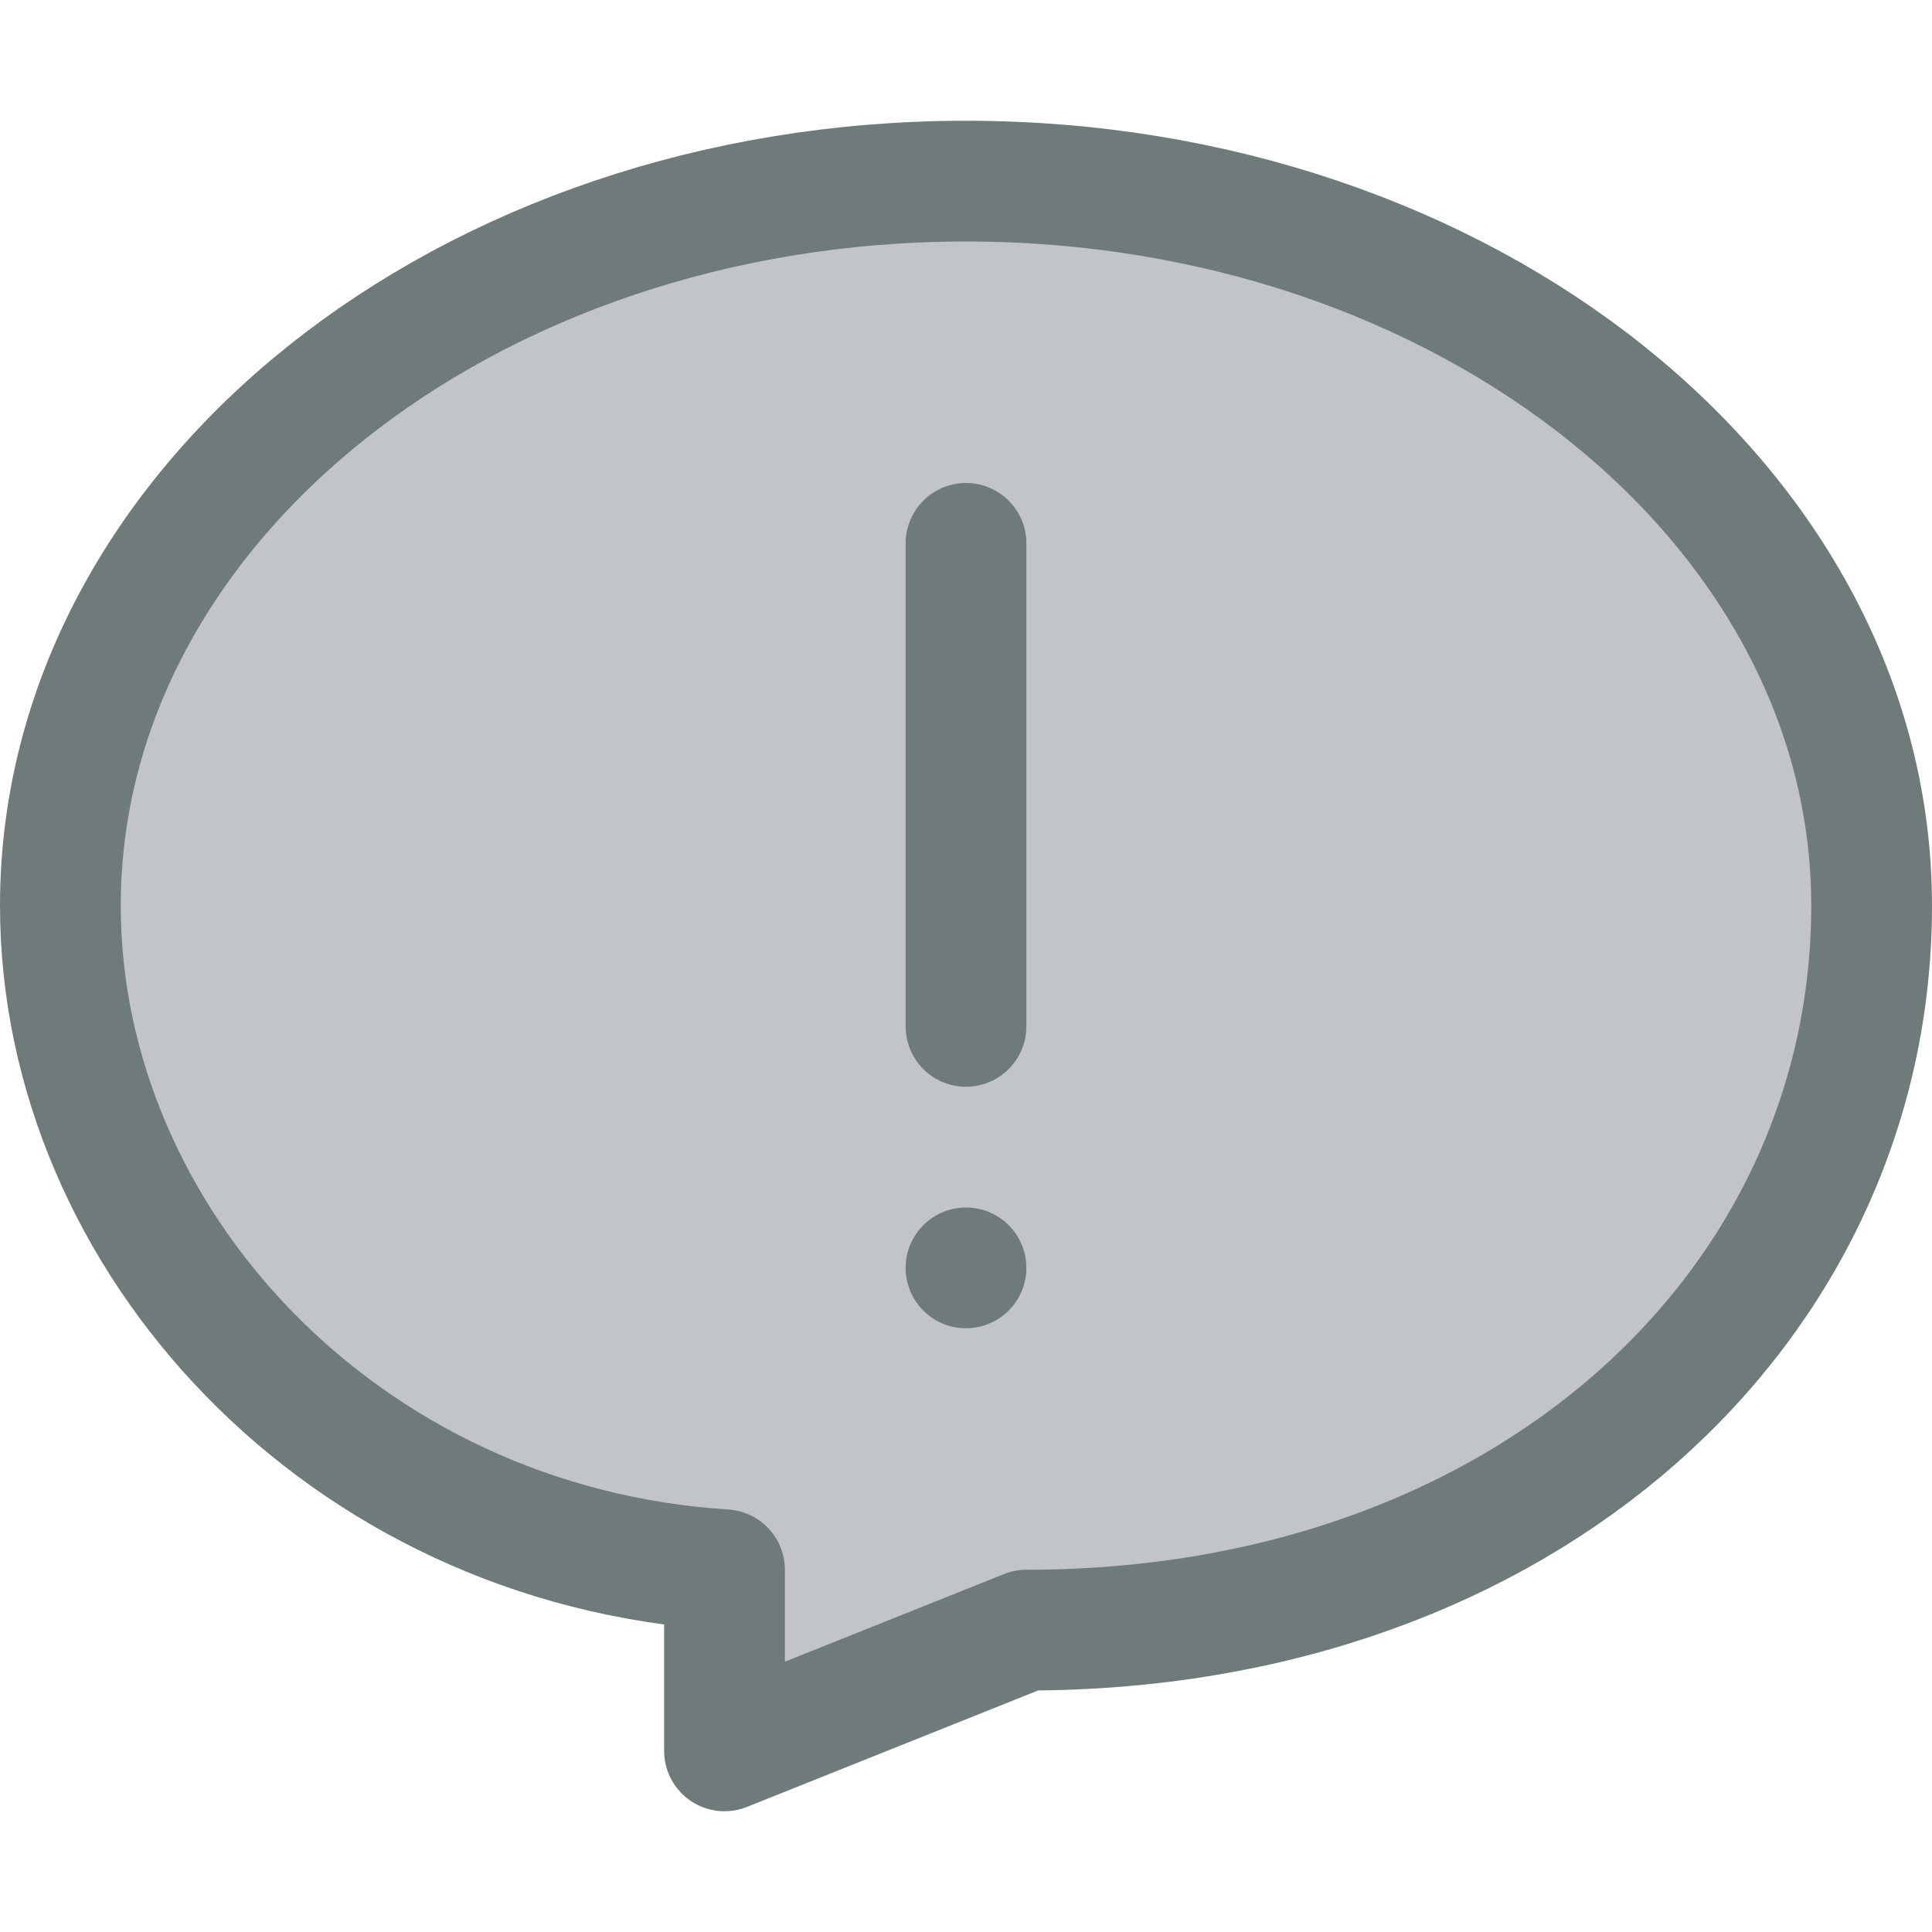 <svg xmlns="http://www.w3.org/2000/svg" viewBox="0 0 32 32"><title>21-Speech bubble</title><g id="_21-Speech_bubble" data-name="21-Speech bubble"><path d="M31,15c0,6.63-5.72,12-14,12l-5,2V26C5.66,25.6,1,20.52,1,15,1,8.37,7.72,3,16,3S31,8.37,31,15Z" style="fill:#c1c5c8"/><path d="M16,3C7.72,3,1,8.37,1,15c0,5.52,4.66,10.6,11,11v3l5-2c8.28,0,14-5.37,14-12S24.28,3,16,3Z" style="fill:none;stroke:#6f7a7b;stroke-linecap:round;stroke-linejoin:round;stroke-width:2px"/><line x1="16" y1="9" x2="16" y2="17" style="fill:none;stroke:#6f7a7b;stroke-linecap:round;stroke-linejoin:round;stroke-width:2px"/><line x1="16" y1="21" x2="16" y2="21" style="fill:none;stroke:#6f7a7b;stroke-linecap:round;stroke-linejoin:round;stroke-width:2px"/></g></svg>